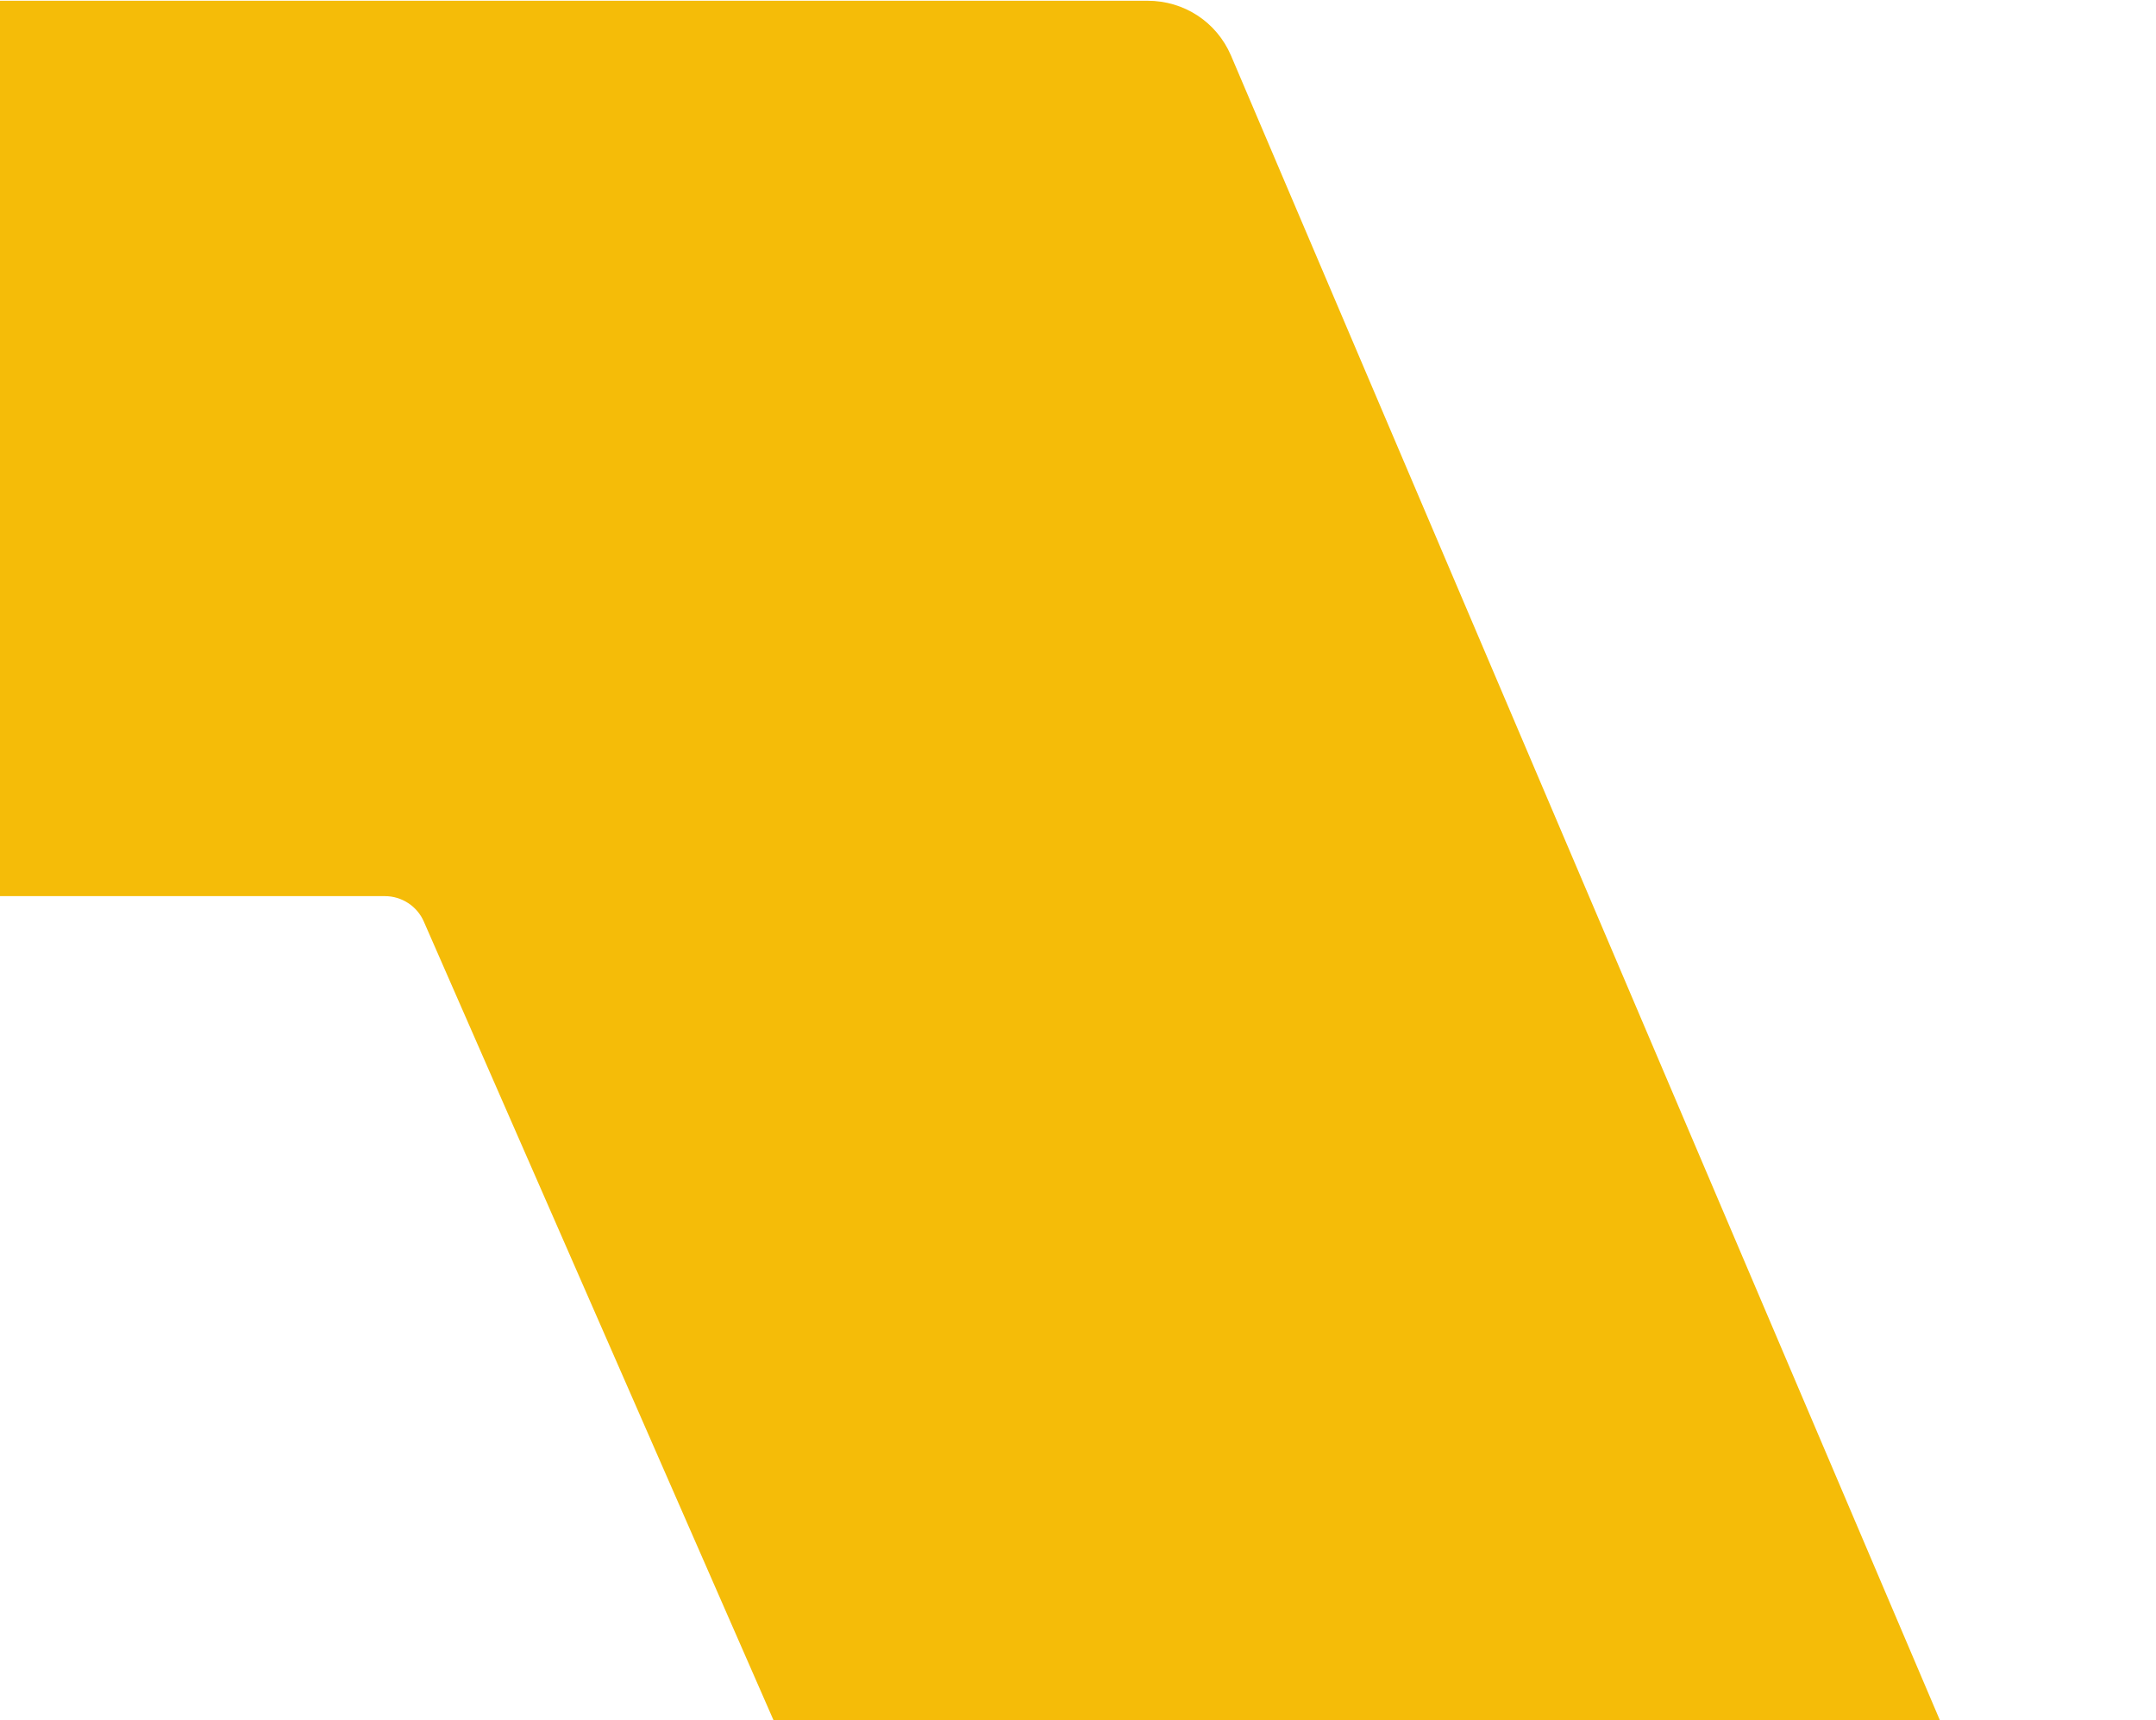 <svg width="628" height="501" viewBox="0 0 628 501" fill="none" xmlns="http://www.w3.org/2000/svg">
<path d="M358.535 16.107C354.32 6.378 344.918 0.216 334.218 0.216H-75.738C-90.328 0.216 -102 11.891 -102 26.161V235.022C-102 249.292 -90.328 260.968 -75.738 260.968H112.126C116.99 260.968 121.529 263.887 123.474 268.427L436.673 983.549C445.751 1004.3 475.904 1004.3 484.982 983.549L625.694 663.447C628.612 656.96 628.612 649.825 625.694 643.339L358.535 16.107Z" fill="#F5BC08"/>
</svg>
